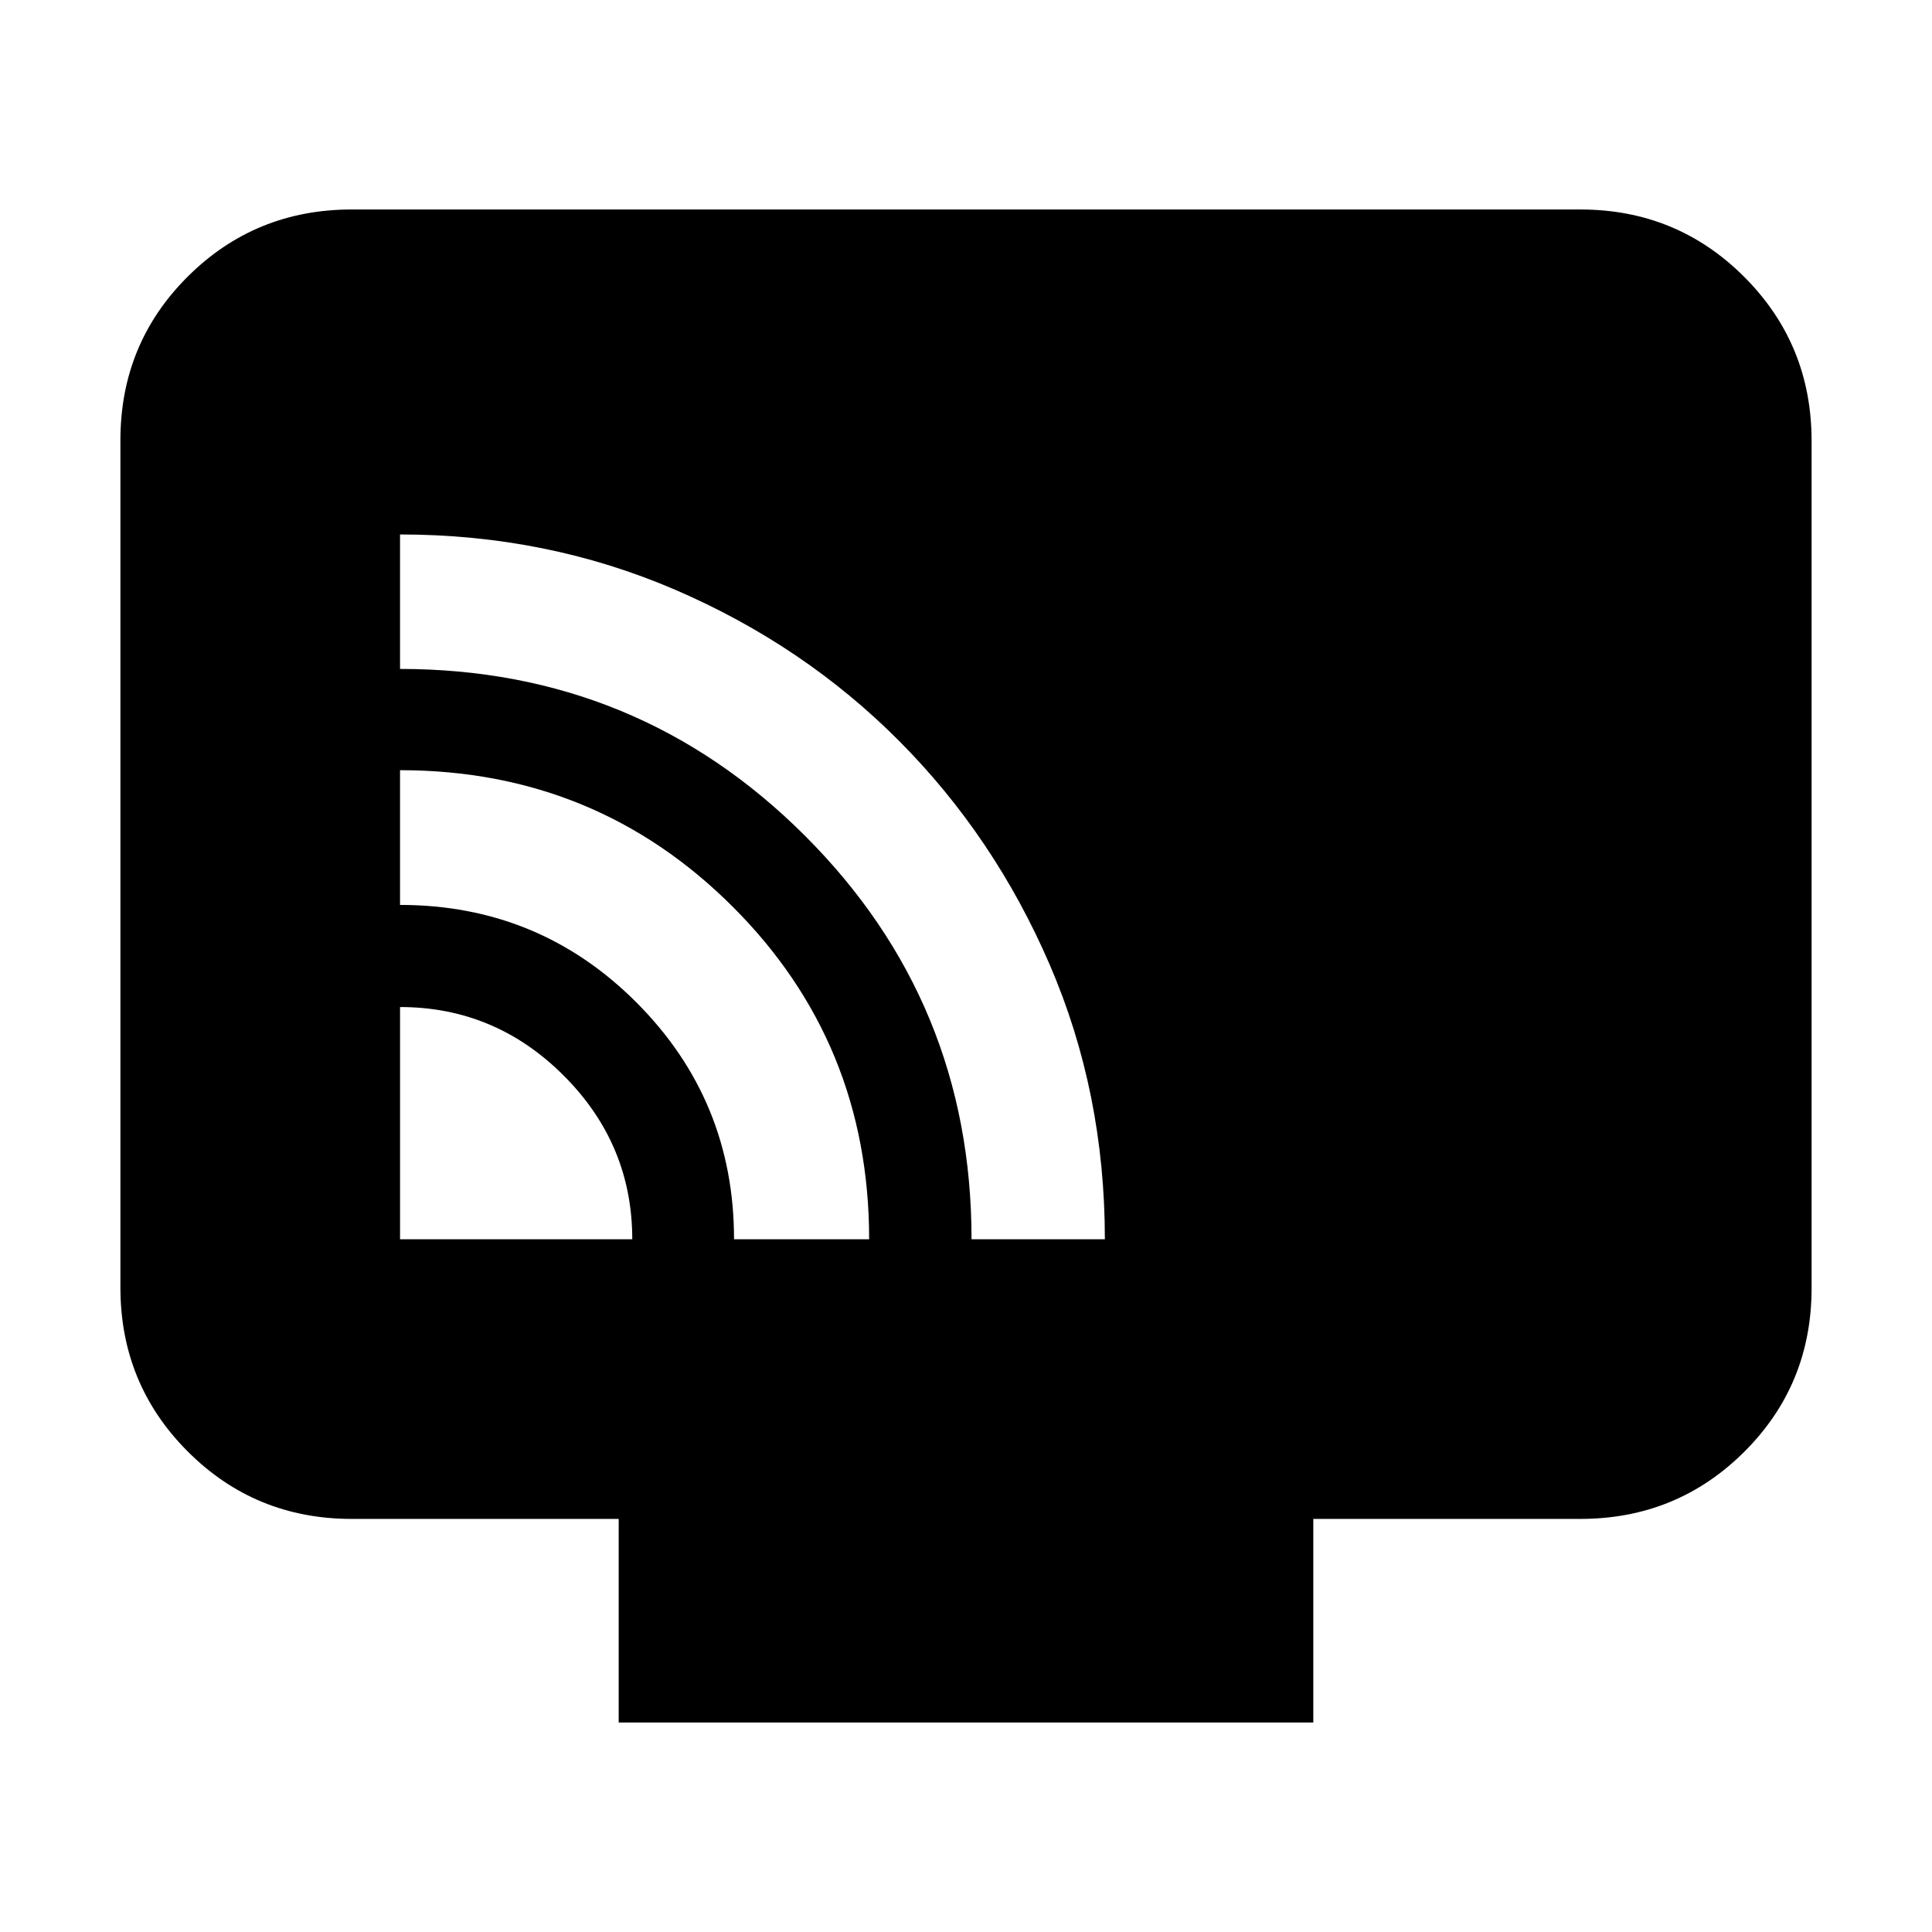 <svg xmlns="http://www.w3.org/2000/svg" height="20" viewBox="0 -960 960 960" width="20"><path d="M198.78-344.22h115.39q0-47.26-34.06-81.32-34.07-34.07-81.33-34.07v115.39Zm165.96 0h67.13q0-97.61-67.9-165.35-67.9-67.73-165.19-67.73v66.95q69.13 0 117.55 48.55 48.41 48.56 48.41 117.58Zm118.01 0H549q0-72.95-27.43-136.5-27.44-63.54-74.79-111.1-47.34-47.56-111.19-75.09-63.85-27.52-136.81-27.52v66.82q118.14 0 201.05 82.74 82.92 82.75 82.92 200.65ZM307.43-104.09v-101.17H174.78q-48 0-81.48-33.49-33.47-33.49-33.47-81.51v-420.98q0-48.02 33.47-81.34 33.48-33.33 81.48-33.33h610.44q48 0 81.48 33.49 33.47 33.49 33.47 81.5v420.99q0 48.01-33.47 81.34-33.48 33.33-81.48 33.33H652.57v101.17H307.43Z"/></svg>